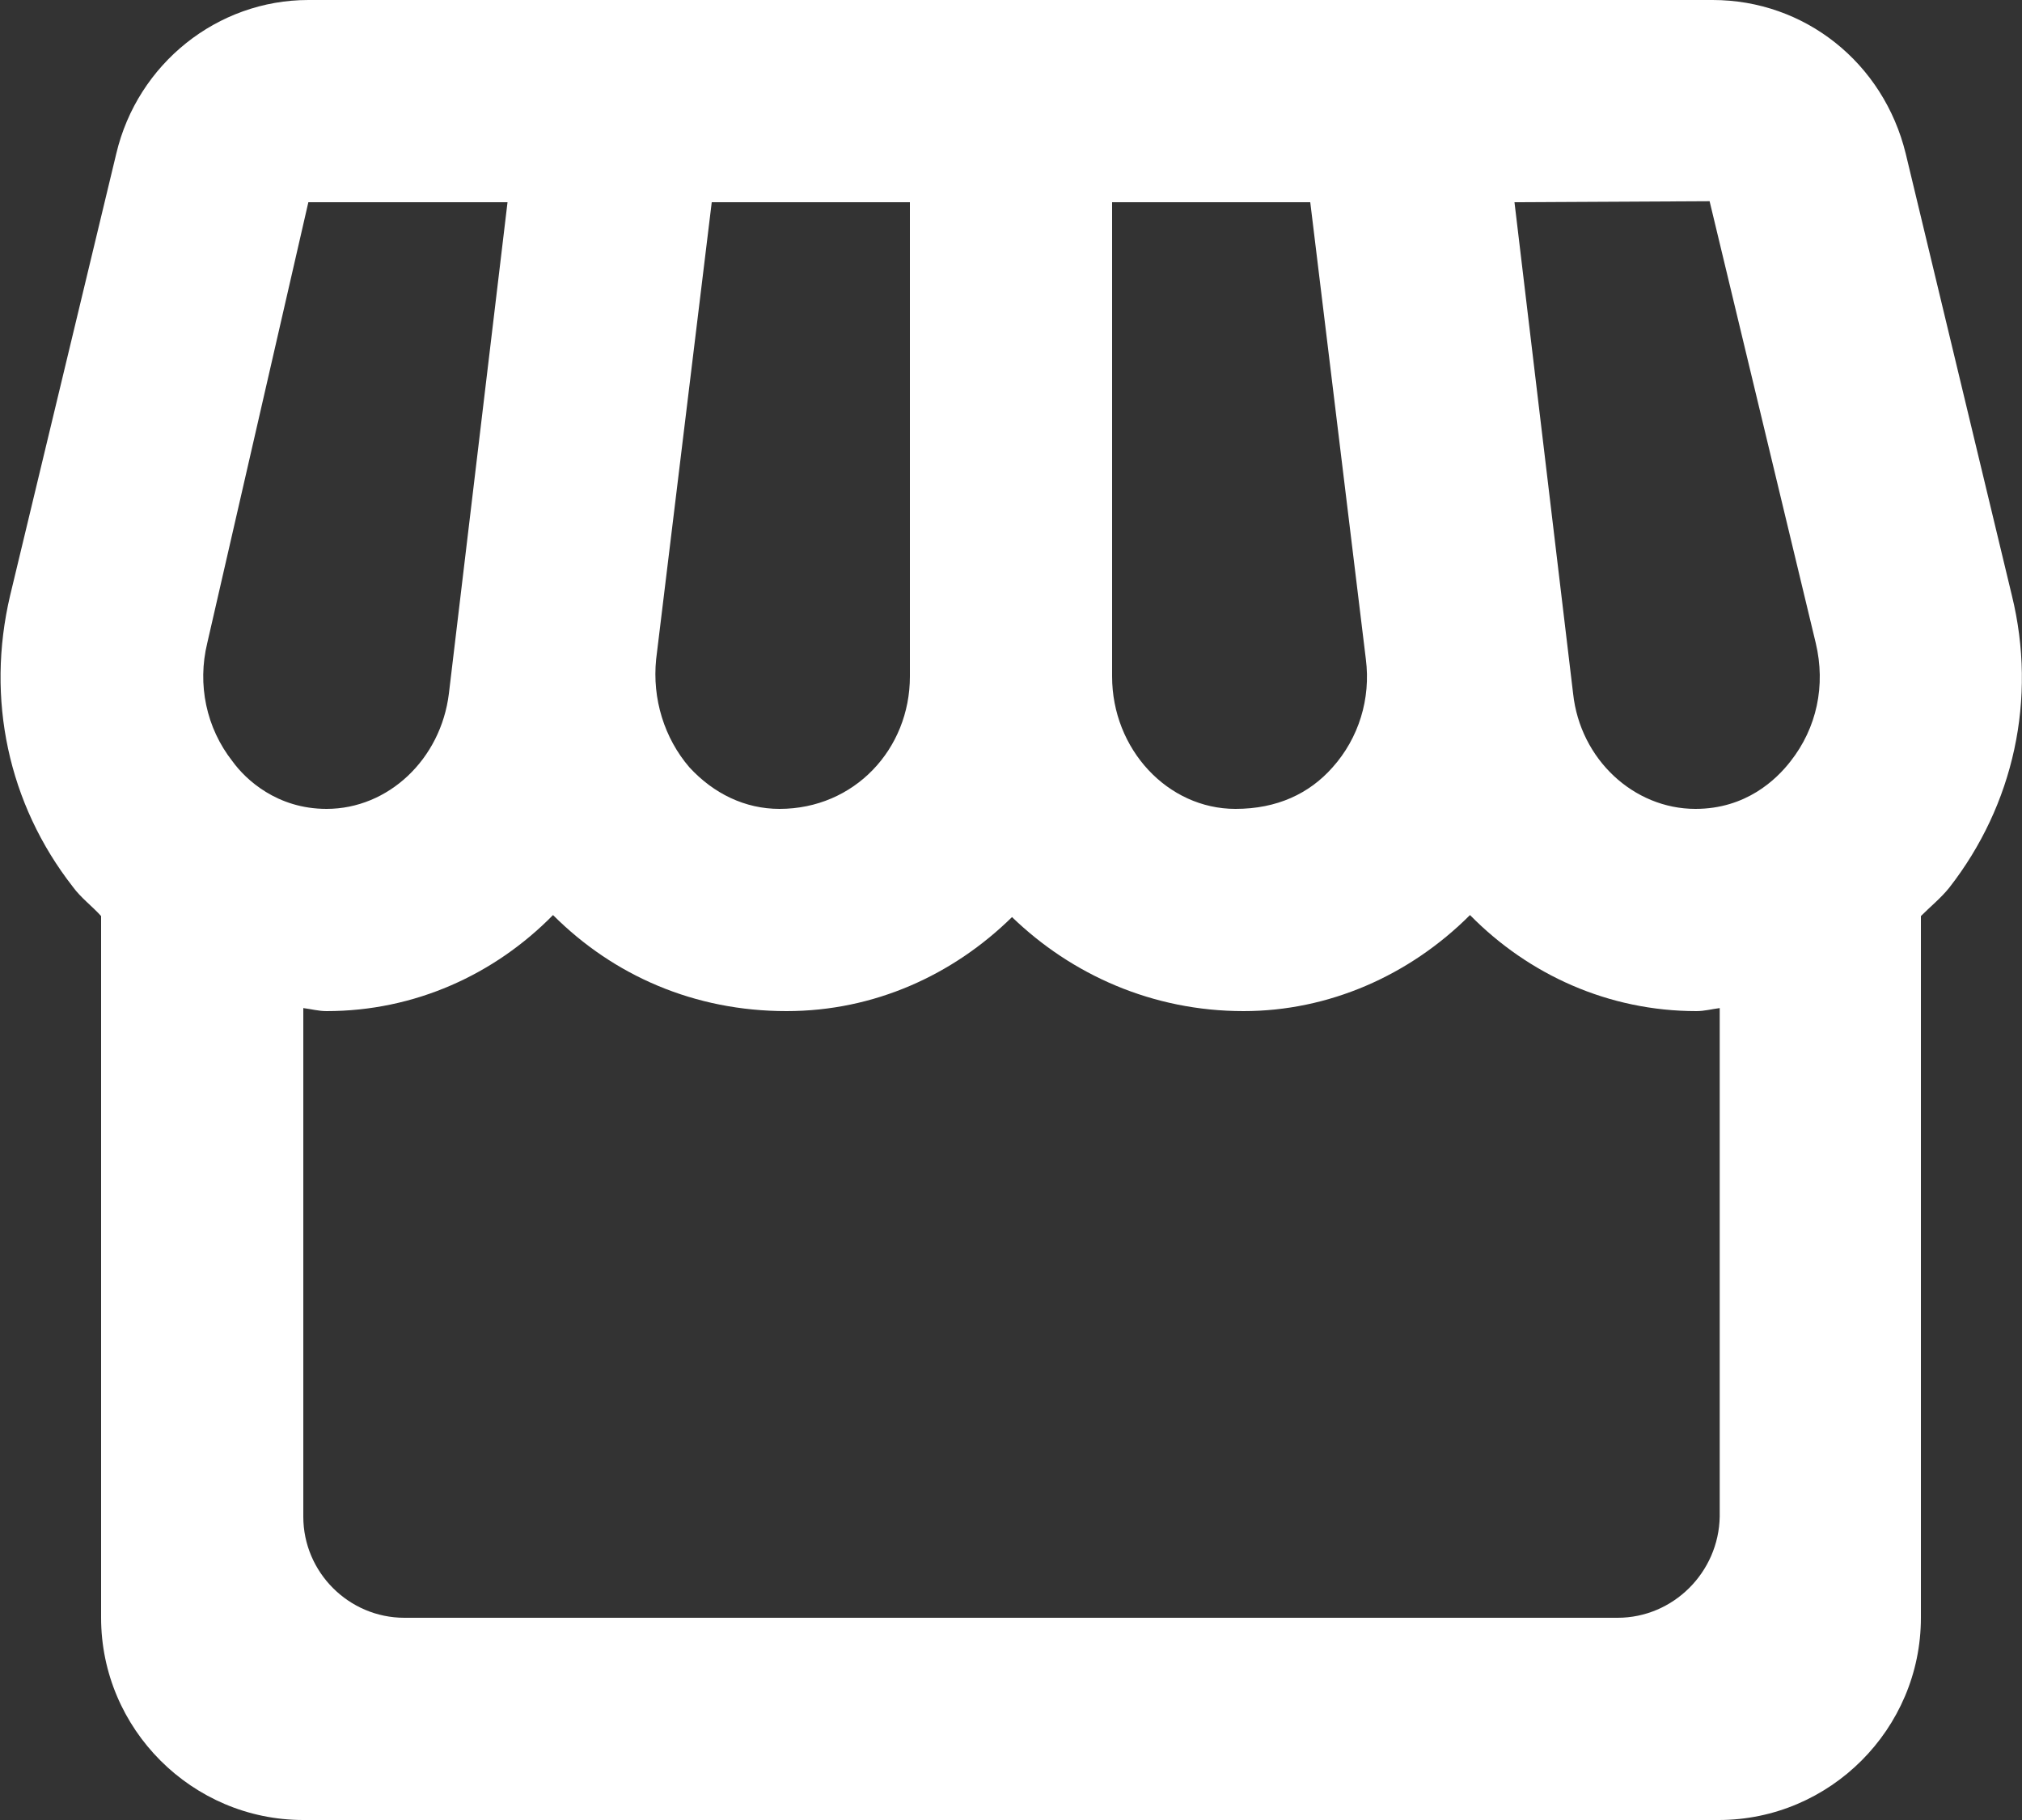 <svg fill="none" height="18" viewBox="0 0 20 18" width="20" xmlns="http://www.w3.org/2000/svg">
    <rect x="0" y="0" width="20" height="18" fill="#333333" stroke="none"/>
    <path
        d="M19.9 5.89L18.85 1.52C18.63 0.62 17.85 0 16.94 0H14.73H12.72H11H9H7.28H5.26H3.05C2.15 0 1.36 0.63 1.15 1.52L0.1 5.89C-0.14 6.91 0.08 7.95 0.72 8.77C0.8 8.88 0.91 8.96 1 9.06V16C1 17.1 1.9 18 3 18H17C18.1 18 19 17.1 19 16V9.06C19.09 8.97 19.2 8.88 19.28 8.78C19.92 7.96 20.15 6.91 19.9 5.89ZM5.02 2L4.44 6.86C4.36 7.51 3.84 8 3.23 8C2.74 8 2.43 7.71 2.3 7.53C2.04 7.2 1.95 6.77 2.05 6.36L3.05 2H5.02ZM16.91 1.99L17.96 6.36C18.06 6.78 17.97 7.2 17.71 7.53C17.57 7.71 17.27 8 16.77 8C16.16 8 15.63 7.51 15.56 6.86L14.98 2L16.91 1.99ZM13.51 6.52C13.56 6.91 13.44 7.3 13.18 7.59C12.95 7.85 12.63 8 12.22 8C11.55 8 11 7.41 11 6.69V2H12.96L13.51 6.52ZM9 6.69C9 7.41 8.45 8 7.71 8C7.37 8 7.06 7.85 6.82 7.59C6.57 7.3 6.45 6.91 6.49 6.52L7.04 2H9V6.69ZM16 16H4C3.45 16 3 15.55 3 15V9.97C3.08 9.98 3.15 10 3.23 10C4.1 10 4.89 9.64 5.47 9.05C6.07 9.65 6.87 10 7.78 10C8.65 10 9.43 9.64 10.01 9.07C10.6 9.64 11.4 10 12.3 10C13.14 10 13.94 9.65 14.54 9.05C15.12 9.64 15.91 10 16.78 10C16.86 10 16.93 9.98 17.01 9.97V15C17 15.55 16.55 16 16 16Z"
        fill="white" />
</svg>
